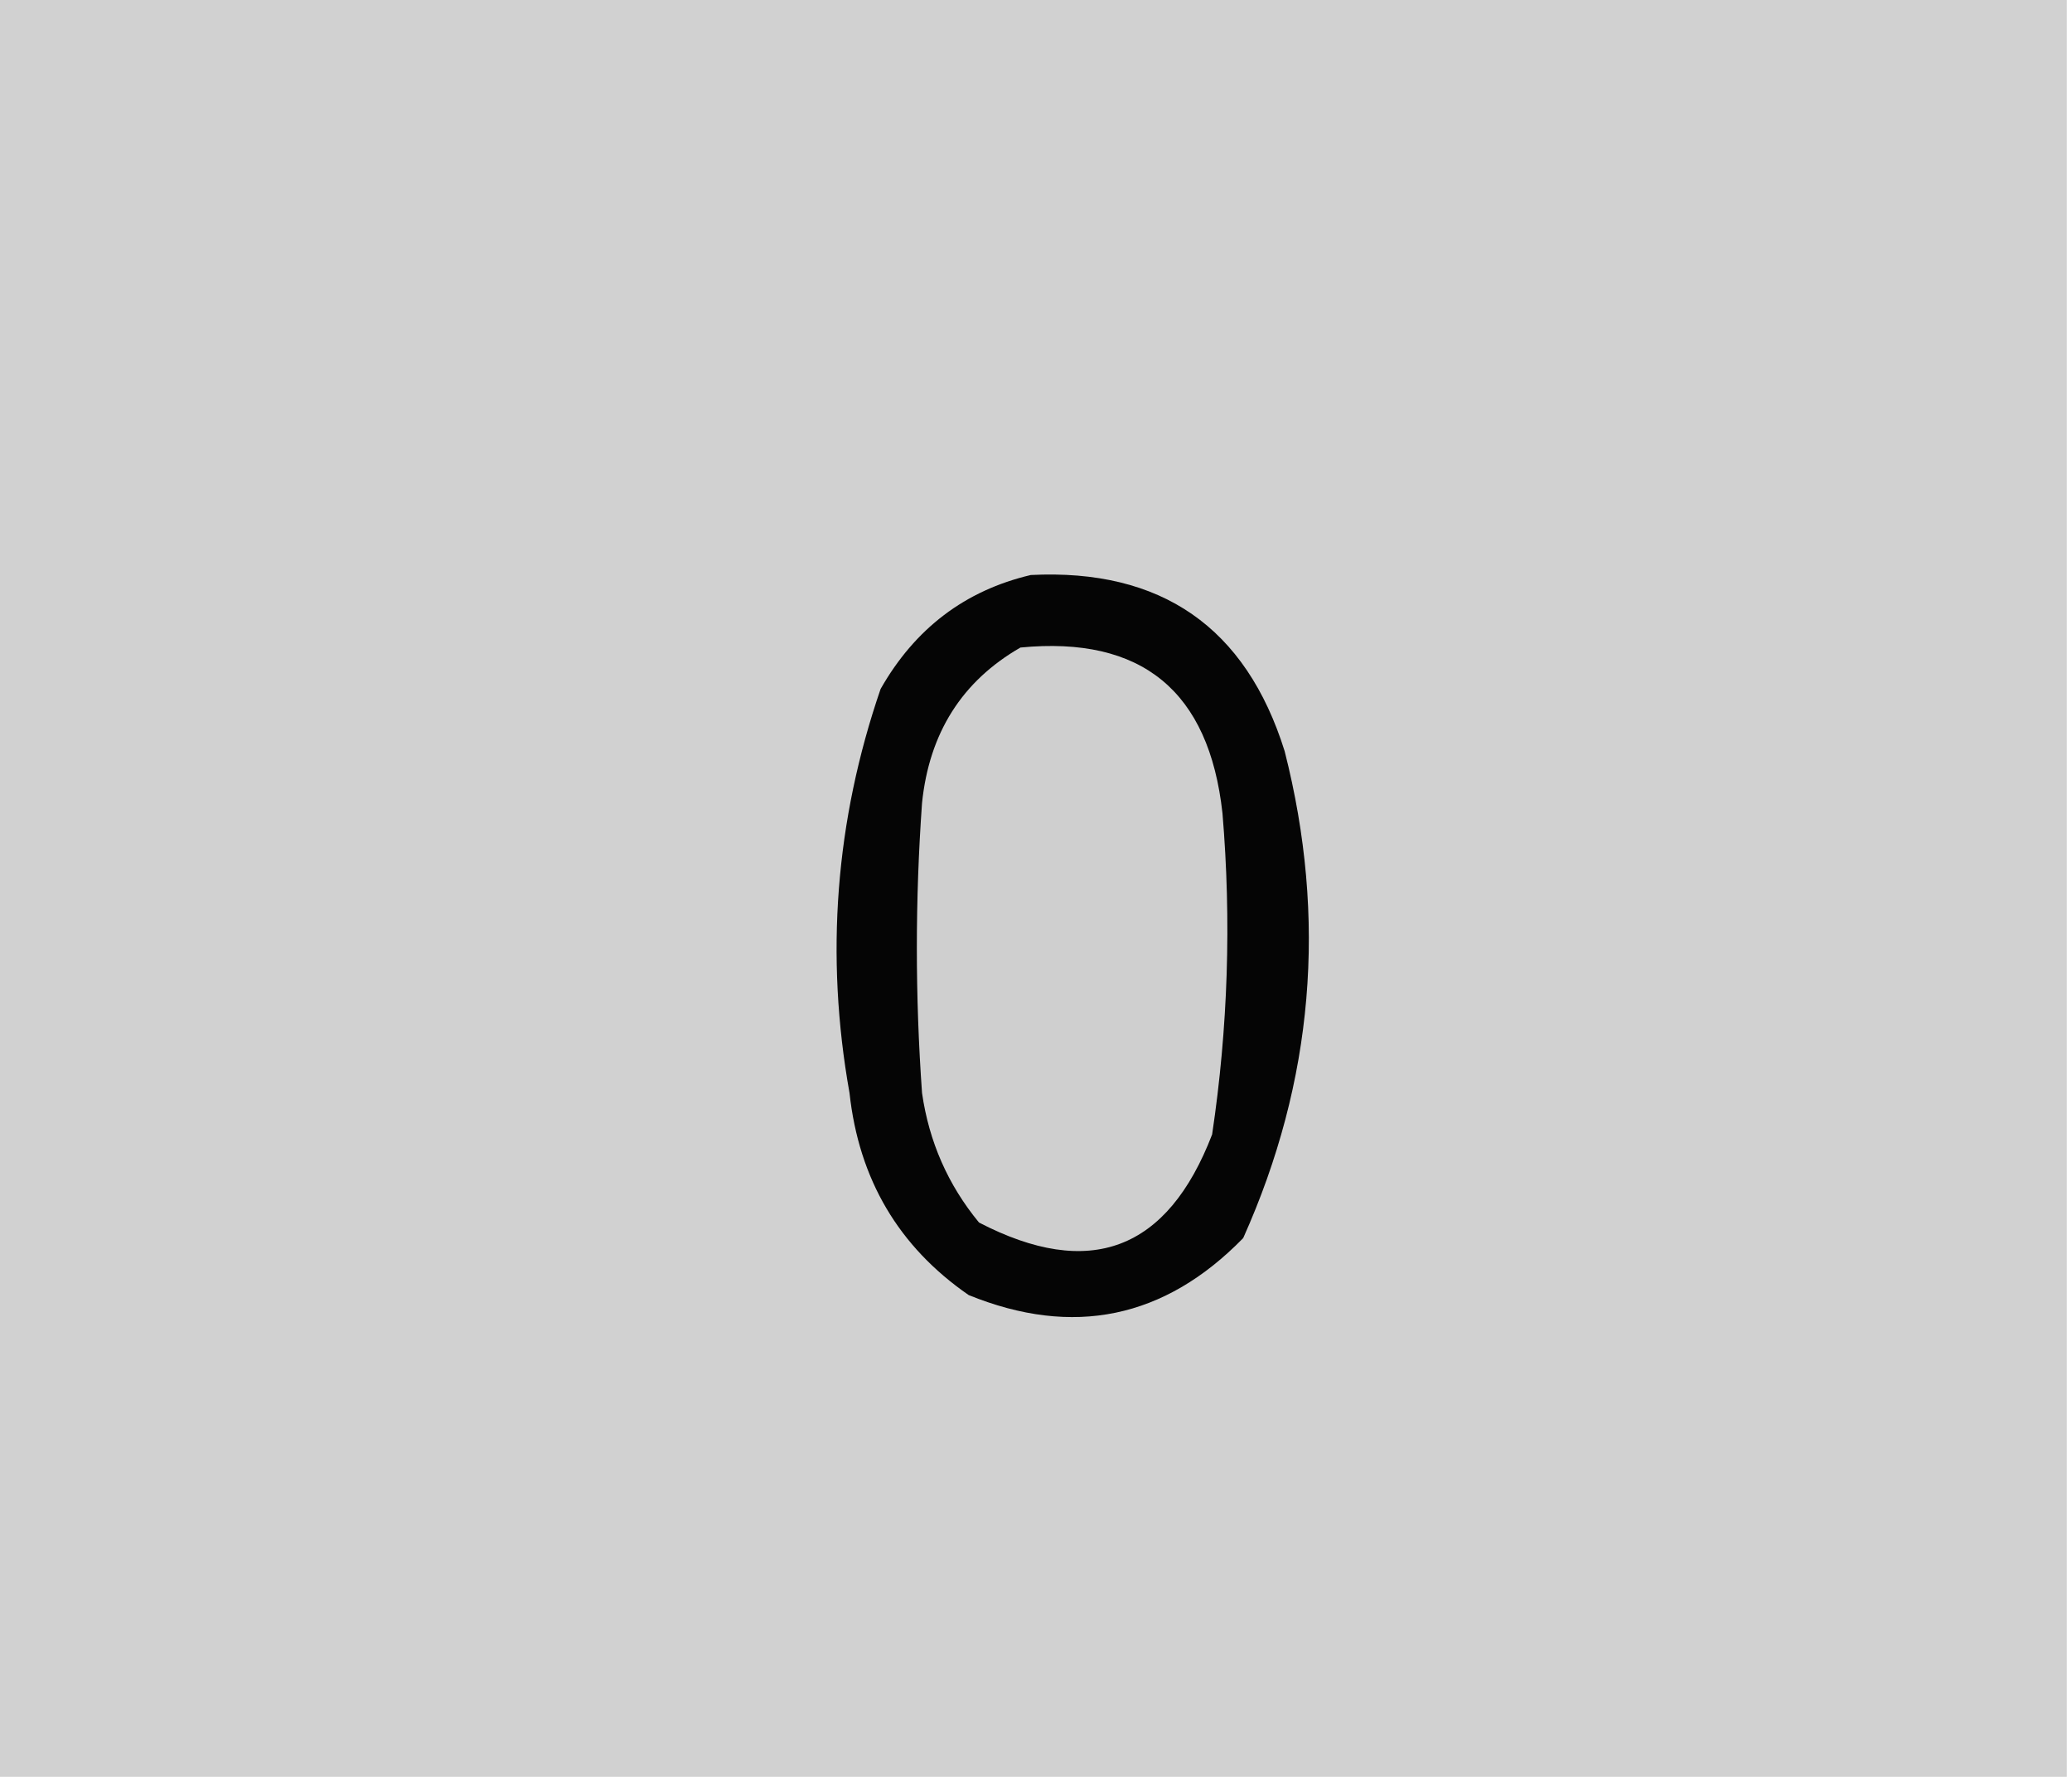 <?xml version="1.0" encoding="UTF-8"?>
<!DOCTYPE svg PUBLIC "-//W3C//DTD SVG 1.1//EN" "http://www.w3.org/Graphics/SVG/1.1/DTD/svg11.dtd">
<svg xmlns="http://www.w3.org/2000/svg" version="1.1" width="200px" height="172px" style="shape-rendering:geometricPrecision; text-rendering:geometricPrecision; image-rendering:optimizeQuality; fill-rule:evenodd; clip-rule:evenodd" xmlns:xlink="http://www.w3.org/1999/xlink">
<g><path style="opacity:1" fill="#d1d1d1" d="M -0.5,-0.5 C 66.167,-0.5 132.833,-0.5 199.5,-0.5C 199.5,56.833 199.5,114.167 199.5,171.5C 132.833,171.5 66.167,171.5 -0.5,171.5C -0.5,114.167 -0.5,56.833 -0.5,-0.5 Z"/></g>
<g><path style="opacity:1" fill="#050505" d="M 99.5,55.5 C 112.091,54.873 120.258,60.54 124,72.5C 128.124,88.685 126.79,104.352 120,119.5C 112.424,127.268 103.59,129.102 93.5,125C 86.741,120.329 82.908,113.829 82,105.5C 79.632,92.219 80.632,79.219 85,66.5C 88.321,60.66 93.154,56.993 99.5,55.5 Z"/></g>
<g><path style="opacity:1" fill="#cfcfcf" d="M 98.5,62.5 C 110.208,61.367 116.708,66.701 118,78.5C 118.87,88.885 118.536,99.218 117,109.5C 112.691,120.714 105.191,123.547 94.5,118C 91.51,114.372 89.677,110.205 89,105.5C 88.333,96.167 88.333,86.833 89,77.5C 89.697,70.739 92.864,65.739 98.5,62.5 Z"/></g>
</svg>

